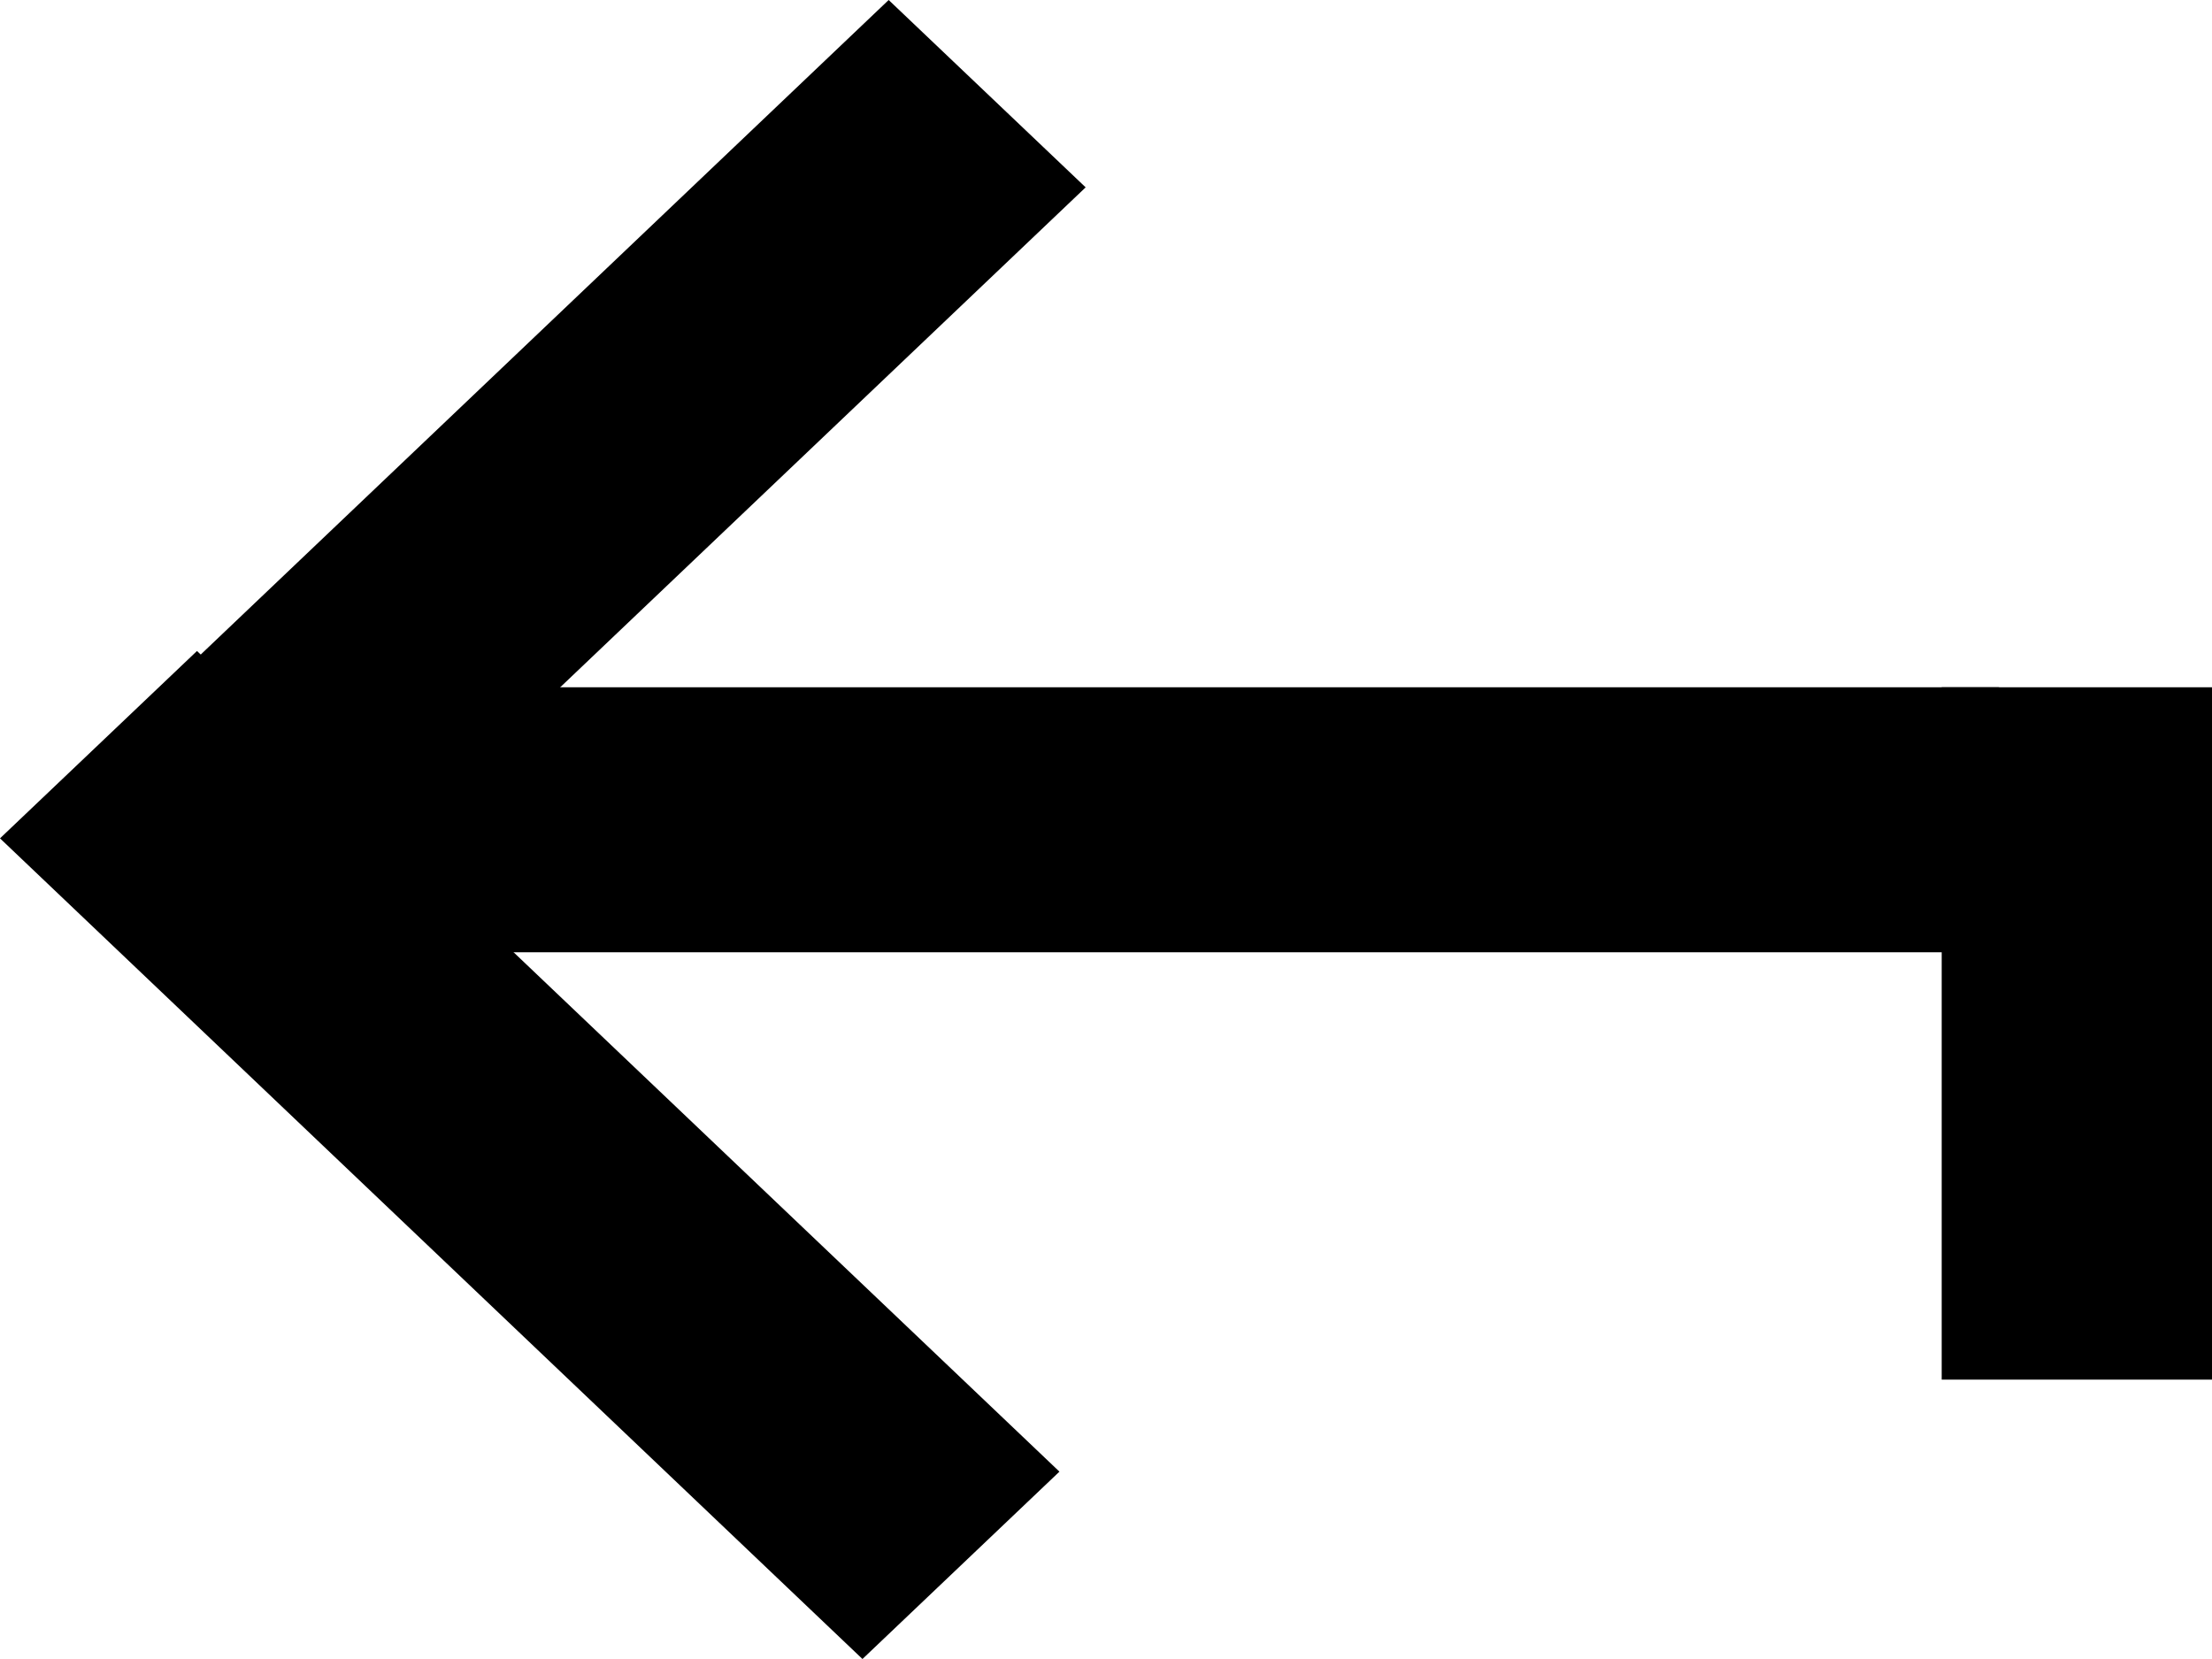 <?xml version="1.0" encoding="UTF-8" standalone="no"?>
<!DOCTYPE svg PUBLIC "-//W3C//DTD SVG 1.1//EN" "http://www.w3.org/Graphics/SVG/1.1/DTD/svg11.dtd">
<svg version="1.1" xmlns="http://www.w3.org/2000/svg" xmlns:xlink="http://www.w3.org/1999/xlink" preserveAspectRatio="xMidYMid meet" viewBox="0 0 200 150" width="200" height="150"><defs><path d="M175.56 62.14L200 62.14L200 124.74L175.56 124.74L175.56 62.14Z" id="a1V3vrHIwv"></path><path d="M180.74 62.14L180.74 86.1L22.22 86.1L22.22 62.14L180.74 62.14Z" id="b4I3o5ciK"></path><path d="M80.35 0L98.16 16.94L24.24 87.27L6.43 70.33L80.35 0Z" id="a3nbeAj6zR"></path><path d="M77.98 150L95.79 133.06L17.81 58.86L0 75.8L77.98 150Z" id="a224qip8mg"></path></defs><g><g><g><use xlink:href="#a1V3vrHIwv" opacity="1" fill="#000000" fill-opacity="1"></use></g><g><use xlink:href="#b4I3o5ciK" opacity="1" fill="#000000" fill-opacity="1"></use></g><g><use xlink:href="#a3nbeAj6zR" opacity="1" fill="#000000" fill-opacity="1"></use></g><g><use xlink:href="#a224qip8mg" opacity="1" fill="#000000" fill-opacity="1"></use></g></g></g></svg>